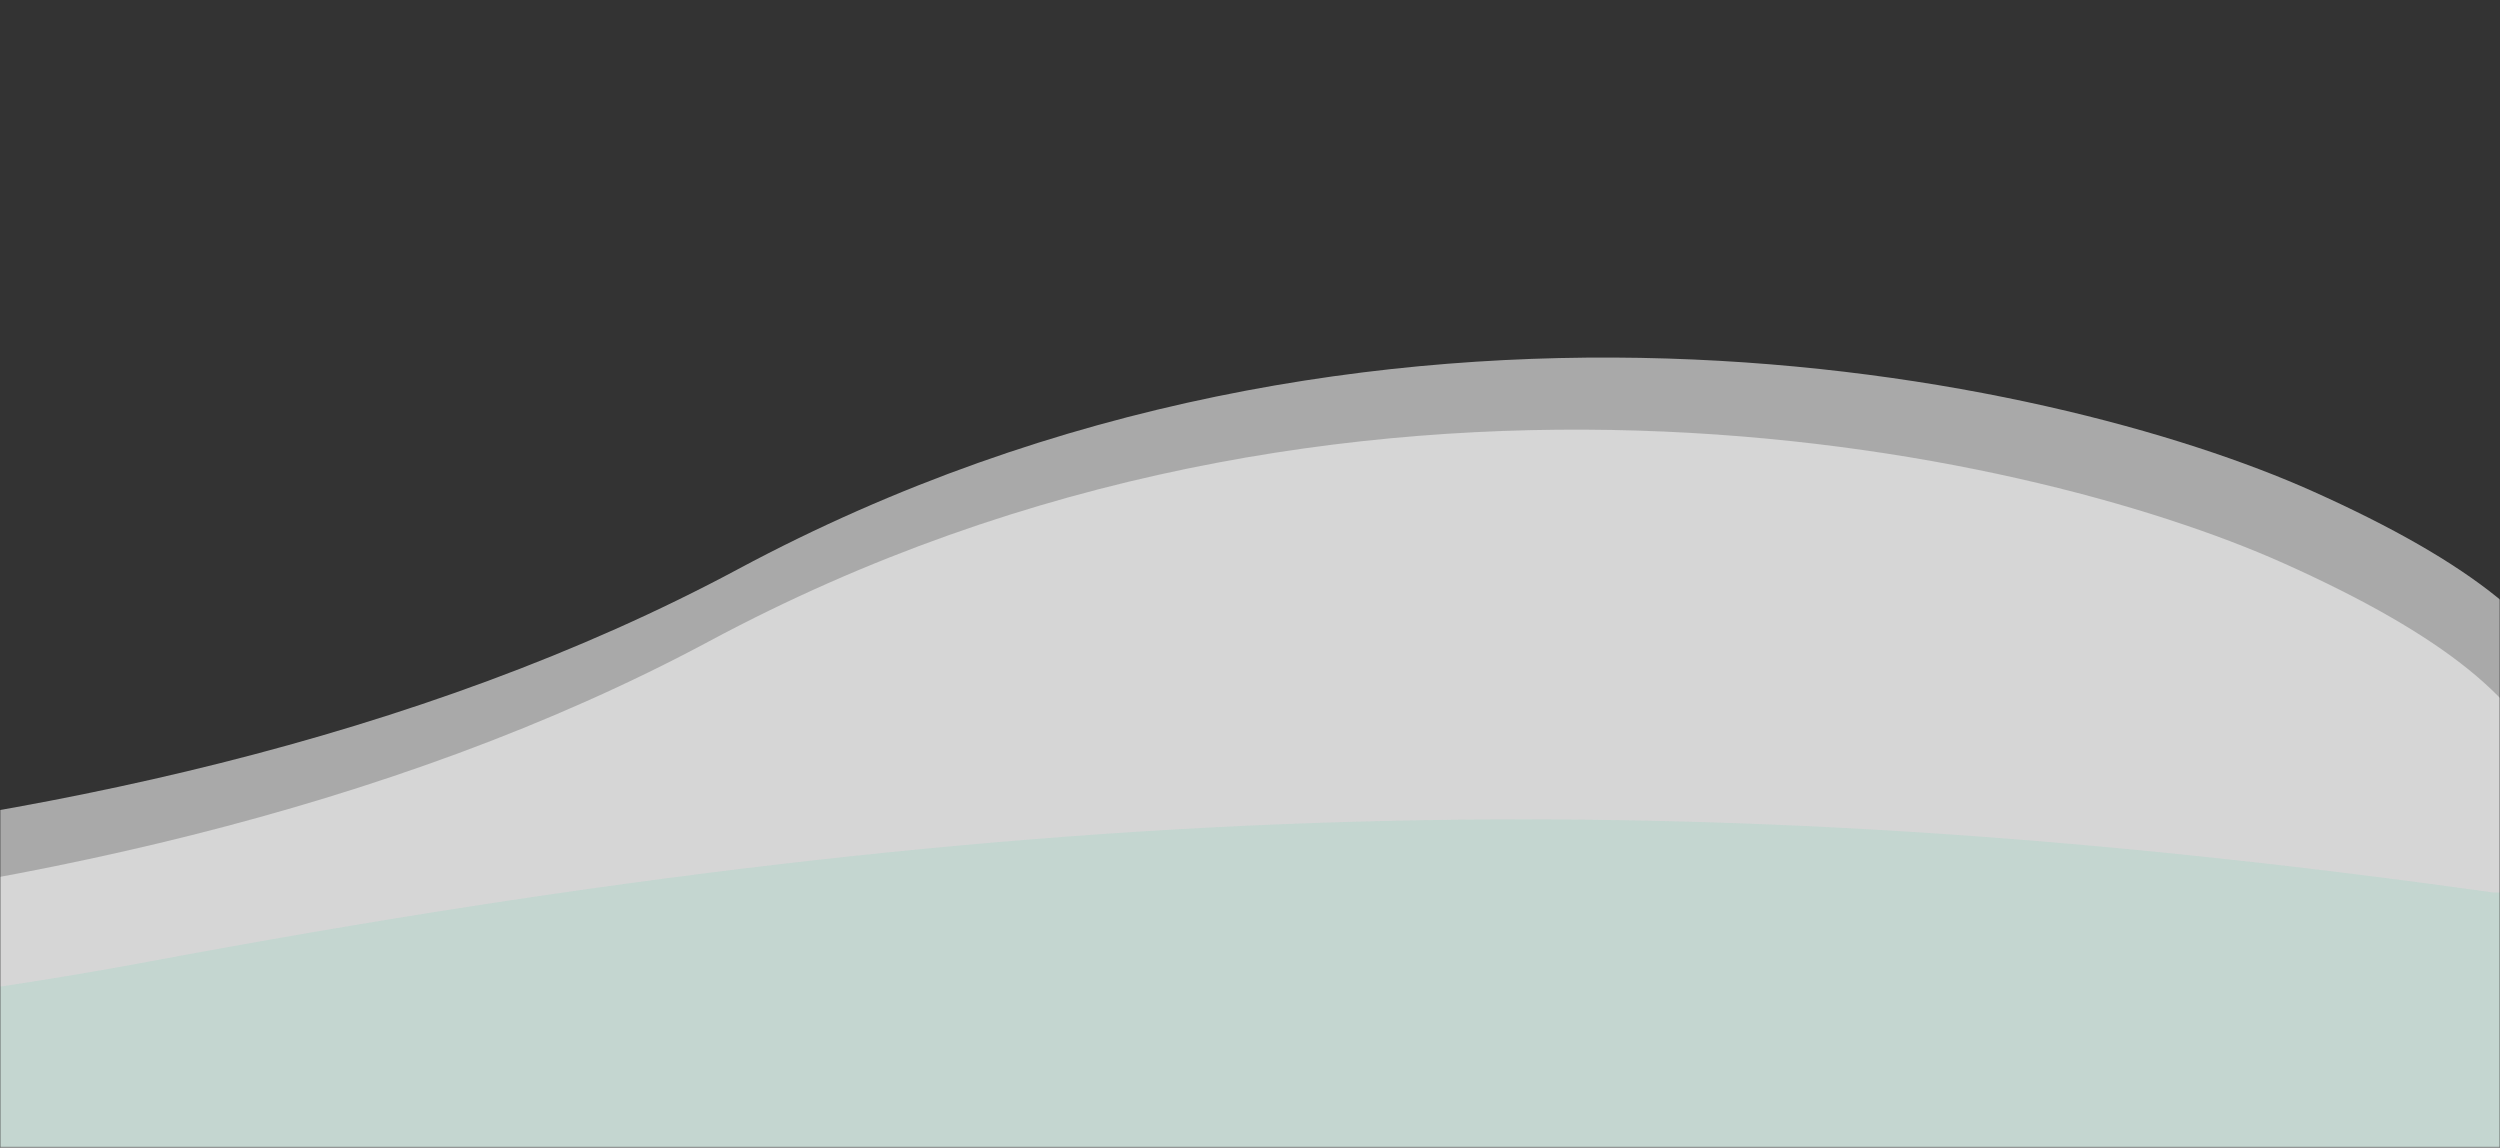 <svg width="867" height="398" viewBox="0 0 867 398" fill="none" xmlns="http://www.w3.org/2000/svg">
<rect x="0" y="0" width="867" height="398" fill="#333333" stroke="none"/>
<mask id="mask0" mask-type="alpha" maskUnits="userSpaceOnUse" x="0" y="0" width="867" height="398">
<rect width="867" height="398" fill="#C4C4C4"/>
</mask>
<g mask="url(#mask0)">
<path opacity="0.6" d="M256 197.358C35.2 315.758 -283.667 310.025 -415.5 292.358V432.858H894.5C897.667 381.358 902.1 271.758 894.5 245.358C886.9 218.958 857.5 195.23 802 170.358C712 130.025 476.8 78.958 256 197.358Z" fill="#F8F8F8"/>
<path opacity="0.6" d="M246 222.358C25.2 340.758 -293.667 335.025 -425.5 317.358V457.858H884.5C887.667 406.358 892.1 296.758 884.5 270.358C876.9 243.958 847.5 220.23 792 195.358C702 155.025 466.8 103.958 246 222.358Z" fill="#F4F4F4"/>
<path d="M51.5 333.5C-152 371.5 -363.833 364 -414 360.5V468.5L834 459C885.667 417.167 1019.9 381.5 961.5 371.5C903.1 361.5 985.5 309.5 864.5 309.5C583 270 361.173 275.674 51.5 333.5Z" fill="#C4D6D0"/>
</g>
</svg>
